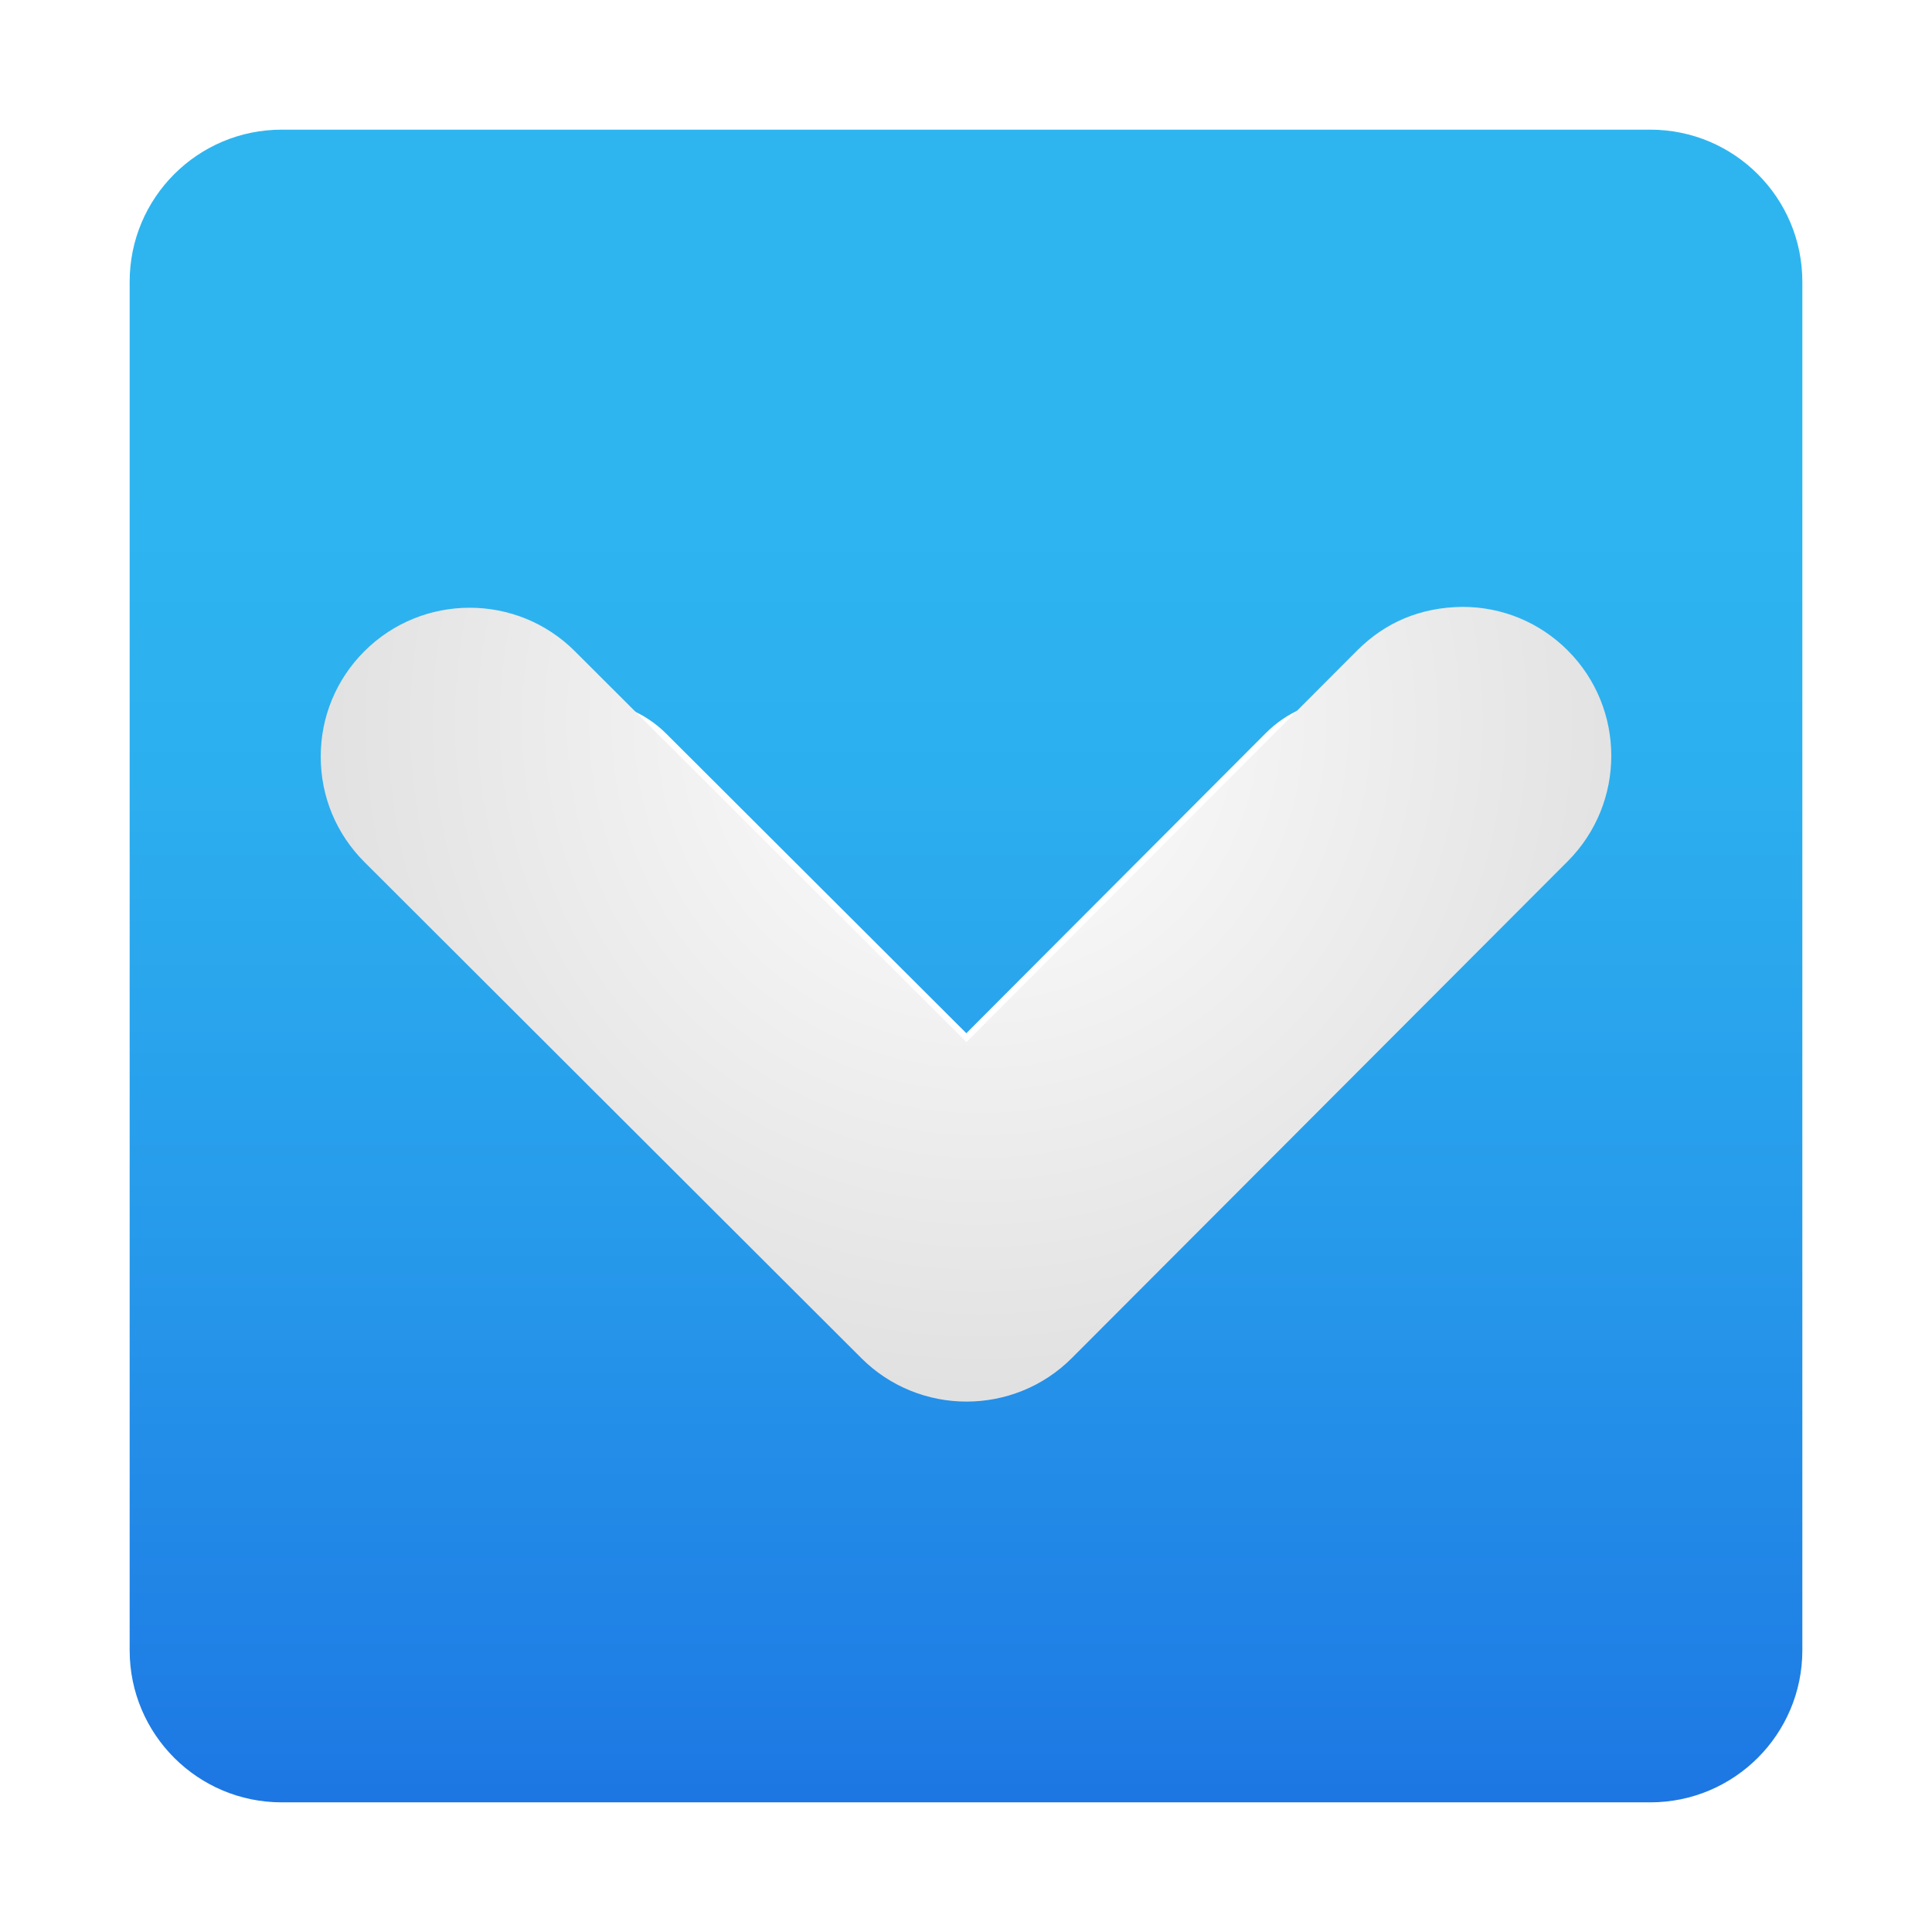 <svg height="100%" stroke-miterlimit="10" style="fill-rule:nonzero;clip-rule:evenodd;stroke-linecap:round;stroke-linejoin:round;" version="1.1" viewBox="0 0 100 100" width="100%" xml:space="preserve" xmlns="http://www.w3.org/2000/svg" xmlns:vectornator="http://vectornator.io" xmlns:xlink="http://www.w3.org/1999/xlink">
<defs>
<linearGradient gradientTransform="matrix(1.968 0 0 1.968 -12.966 -16.901)" gradientUnits="userSpaceOnUse" id="LinearGradient" x1="32" x2="32" y1="65.114" y2="21.113">
<stop offset="0" stop-color="#155cde"/>
<stop offset="0.278" stop-color="#1f7fe5"/>
<stop offset="0.569" stop-color="#279ceb"/>
<stop offset="0.82" stop-color="#2cafef"/>
<stop offset="1" stop-color="#2eb5f0"/>
</linearGradient>
<filter color-interpolation-filters="sRGB" filterUnits="userSpaceOnUse" height="96.578" id="Filter" width="96.578" x="1.321" y="2.171">
<feDropShadow dx="-0.39" dy="0.46" flood-color="#000000" flood-opacity="0.5" in="SourceGraphic" result="Shadow" stdDeviation="2"/>
</filter>
<radialGradient cx="50.725" cy="37.378" gradientTransform="matrix(1 0 0 1 0 0)" gradientUnits="userSpaceOnUse" id="RadialGradient" r="53.187">
<stop offset="0" stop-color="#ffffff"/>
<stop offset="1" stop-color="#d1d1d1"/>
</radialGradient>
<filter color-interpolation-filters="sRGB" filterUnits="userSpaceOnUse" height="51.136" id="Filter_2" width="76.8" x="11.21" y="26.87">
<feDropShadow dx="-0.39" dy="0.46" flood-color="#000000" flood-opacity="0.5" in="SourceGraphic" result="Shadow" stdDeviation="2"/>
</filter>
</defs>
<path d="M0 0L100 0L100 100L0 100L0 0Z" fill="#689f38" fill-opacity="0" fill-rule="nonzero" opacity="1" stroke="none"/>
<g id="Layer-1" vectornator:layerName="Layer 1">
<g opacity="1" vectornator:layerName="Group 2">
<path d="M85.418 6.711L14.582 6.711C10.235 6.711 6.711 10.235 6.711 14.582L6.711 85.418C6.711 89.765 10.235 93.289 14.582 93.289L85.418 93.289C89.765 93.289 93.289 89.765 93.289 85.418L93.289 14.582C93.289 10.235 89.765 6.711 85.418 6.711Z" fill="url(#LinearGradient)" fill-rule="nonzero" filter="url(#Filter)" stroke="none" vectornator:layerName="path 1" vectornator:shadowAngle="2.27419" vectornator:shadowColor="#000000" vectornator:shadowOffset="0.60302" vectornator:shadowOpacity="0.5" vectornator:shadowRadius="4"/>
<path d="M73.852 37.954C72.739 36.84 71.257 36.226 69.681 36.226C68.008 36.246 66.619 36.842 65.503 37.958L50.018 53.479L34.491 37.981C32.193 35.685 28.45 35.689 26.15 37.987C25.034 39.103 24.42 40.587 24.42 42.165C24.42 43.743 25.036 45.226 26.154 46.342L45.852 66.009C47.001 67.156 48.512 67.731 50.022 67.731C51.535 67.731 53.048 67.154 54.197 66.003L73.858 46.307C76.156 43.999 76.154 40.254 73.852 37.954Z" fill="#ffffff" fill-rule="nonzero" opacity="1" stroke="none" vectornator:layerName="path 2"/>
<path d="M81.144 33.666C79.69 32.212 77.755 31.411 75.697 31.411C73.513 31.436 71.699 32.215 70.243 33.672L50.023 53.938L29.749 33.702C26.748 30.704 21.862 30.709 18.858 33.71C17.401 35.167 16.6 37.104 16.6 39.164C16.6 41.225 17.404 43.162 18.863 44.619L44.584 70.298C46.084 71.796 48.057 72.546 50.028 72.546C52.004 72.546 53.979 71.794 55.48 70.291L81.151 44.573C84.152 41.559 84.15 36.67 81.144 33.666Z" fill="url(#RadialGradient)" fill-rule="nonzero" filter="url(#Filter_2)" stroke="none" vectornator:layerName="path 3" vectornator:shadowAngle="2.27419" vectornator:shadowColor="#000000" vectornator:shadowOffset="0.60302" vectornator:shadowOpacity="0.5" vectornator:shadowRadius="4"/>
</g>
</g>
</svg>
